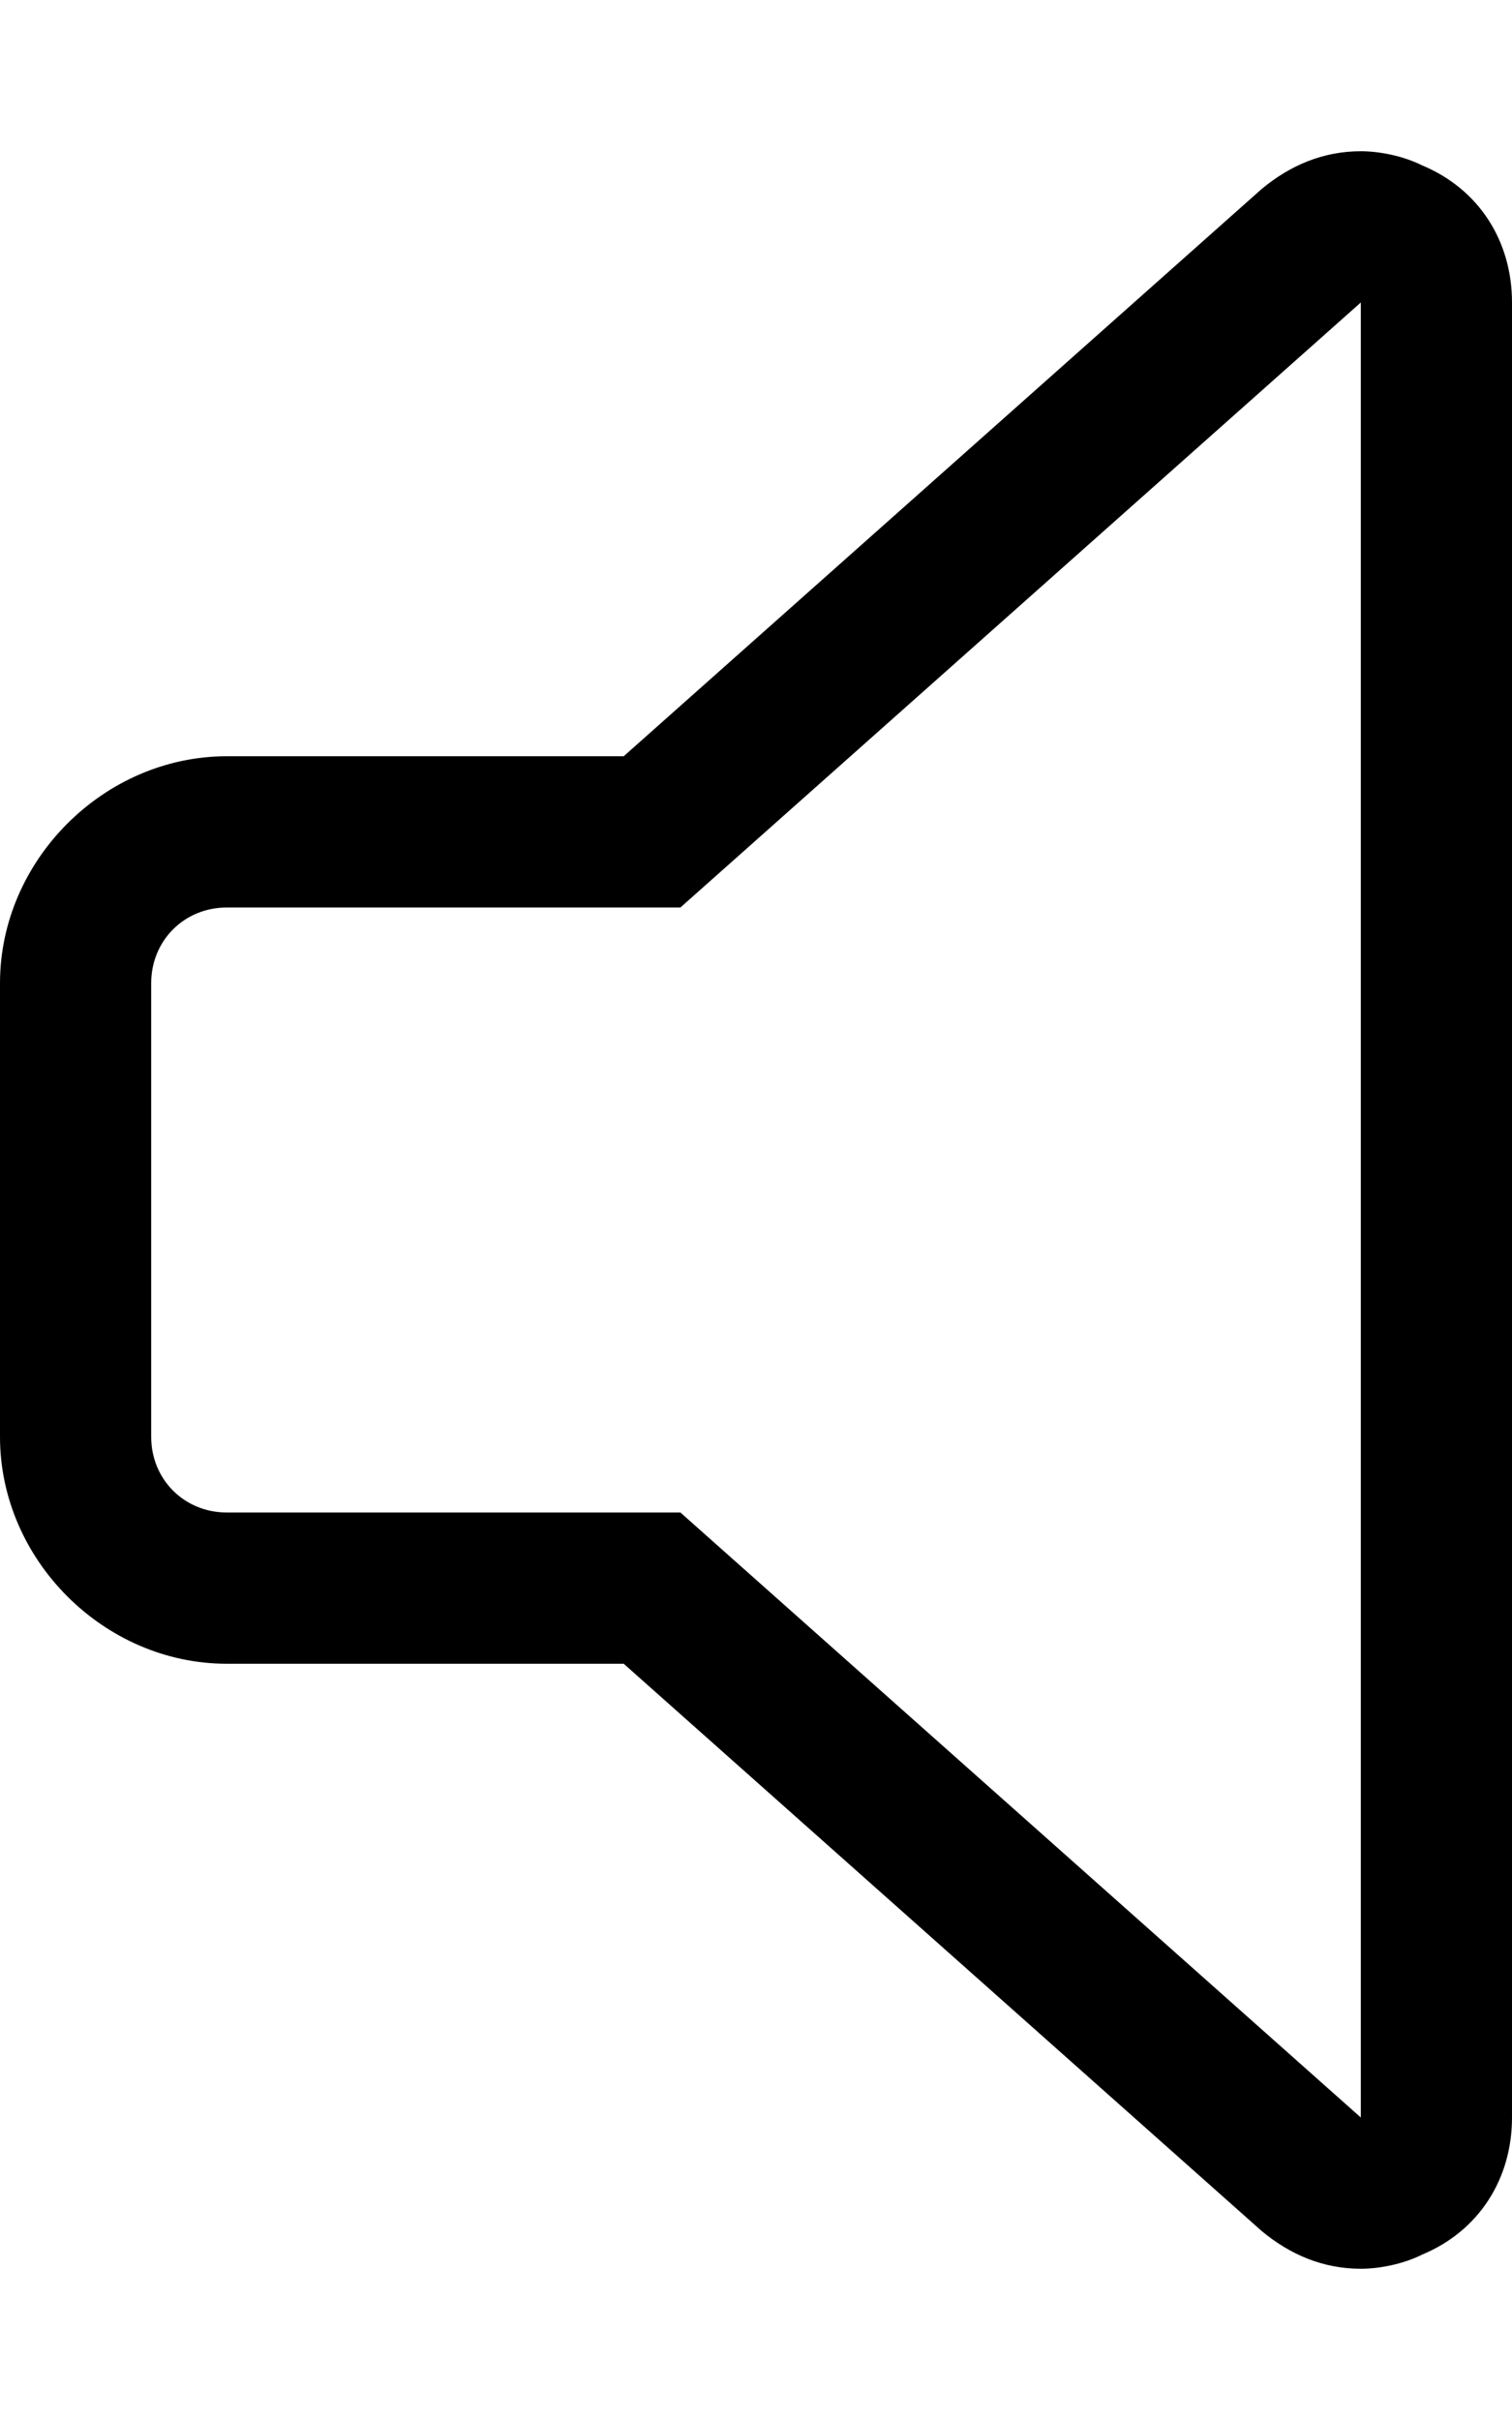 <svg xmlns="http://www.w3.org/2000/svg" viewBox="0 0 320 512"><!-- Font Awesome Pro 6.0.0-alpha1 by @fontawesome - https://fontawesome.com License - https://fontawesome.com/license (Commercial License) --><path d="M301 35C297 33 292 32 288 32C280 32 273 35 267 40L132 160H48C22 160 0 182 0 208V304C0 330 22 352 48 352H132L267 472C273 477 280 480 288 480C292 480 297 479 301 477C313 472 320 461 320 448V64C320 51 313 40 301 35ZM288 448L153 328L144 320H48C39 320 32 313 32 304V208C32 199 39 192 48 192H144L153 184L288 64C288 64 288 64 288 64L288 448Z"/></svg>